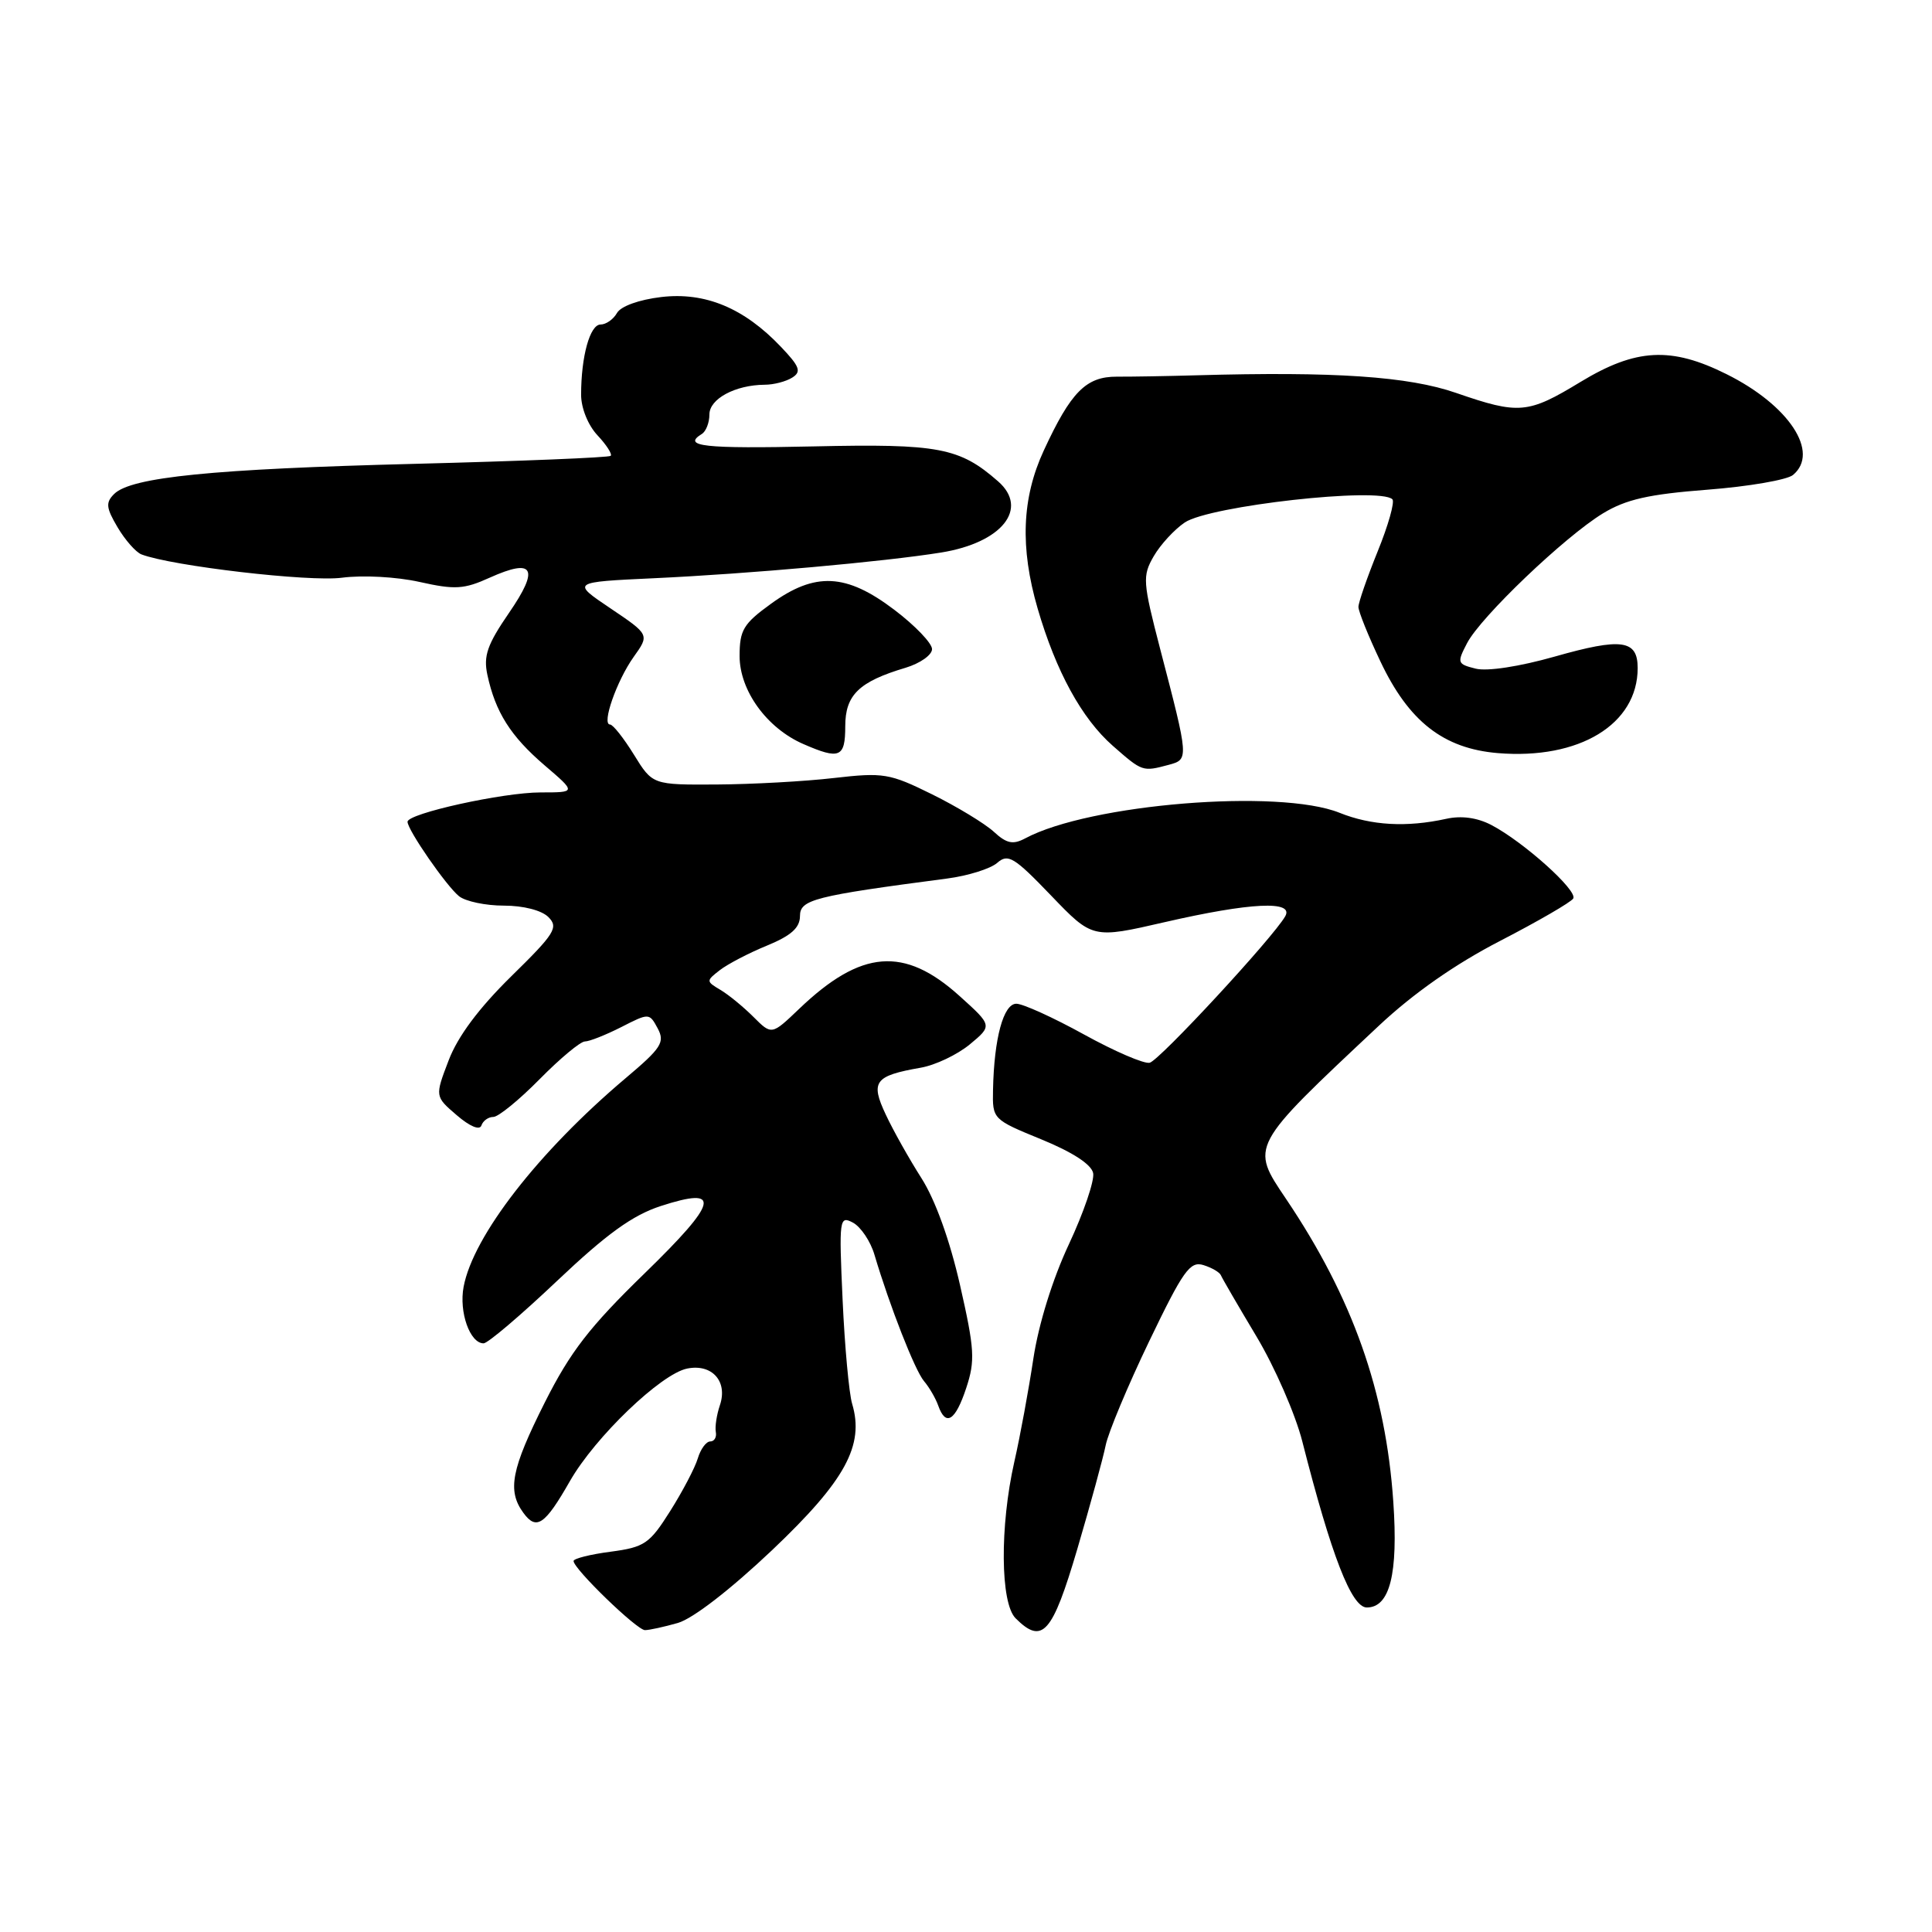 <?xml version="1.0" encoding="UTF-8" standalone="no"?>
<!DOCTYPE svg PUBLIC "-//W3C//DTD SVG 1.1//EN" "http://www.w3.org/Graphics/SVG/1.1/DTD/svg11.dtd" >
<svg xmlns="http://www.w3.org/2000/svg" xmlns:xlink="http://www.w3.org/1999/xlink" version="1.1" viewBox="0 0 256 256">
 <g >
 <path fill="currentColor"
d=" M 89.82 215.05 C 91.81 214.48 96.81 210.61 102.32 205.39 C 112.01 196.19 114.56 191.52 112.91 186.00 C 112.50 184.62 111.93 178.44 111.65 172.25 C 111.16 161.46 111.22 161.05 113.03 162.01 C 114.06 162.57 115.35 164.48 115.87 166.26 C 117.89 173.05 121.22 181.56 122.43 183.00 C 123.13 183.82 123.98 185.29 124.32 186.25 C 125.32 189.08 126.59 188.28 128.03 183.92 C 129.23 180.29 129.14 178.78 127.21 170.29 C 125.86 164.35 123.93 158.99 122.10 156.12 C 120.48 153.58 118.35 149.79 117.37 147.69 C 115.31 143.32 115.88 142.55 121.98 141.48 C 123.92 141.15 126.85 139.75 128.50 138.39 C 131.50 135.90 131.50 135.90 127.15 131.98 C 119.82 125.36 114.10 125.82 105.88 133.69 C 102.25 137.16 102.25 137.16 99.84 134.75 C 98.52 133.43 96.55 131.81 95.47 131.17 C 93.55 130.03 93.55 129.97 95.38 128.55 C 96.41 127.75 99.22 126.28 101.62 125.30 C 104.83 123.98 105.99 122.94 106.00 121.39 C 106.00 119.20 107.83 118.73 125.50 116.41 C 128.25 116.05 131.23 115.12 132.13 114.34 C 133.57 113.07 134.37 113.56 139.26 118.65 C 144.77 124.39 144.77 124.39 154.33 122.19 C 165.69 119.58 171.50 119.30 170.30 121.41 C 168.71 124.22 153.64 140.51 152.34 140.82 C 151.61 141.00 147.69 139.31 143.63 137.07 C 139.57 134.83 135.54 133.00 134.67 133.00 C 132.96 133.00 131.72 137.58 131.58 144.41 C 131.50 148.30 131.53 148.33 138.00 150.98 C 142.13 152.67 144.63 154.30 144.85 155.45 C 145.04 156.44 143.59 160.69 141.63 164.88 C 139.47 169.49 137.62 175.46 136.93 180.00 C 136.31 184.12 135.18 190.29 134.40 193.71 C 132.47 202.26 132.55 212.41 134.57 214.43 C 138.12 217.97 139.43 216.50 142.75 205.25 C 144.49 199.34 146.18 193.15 146.51 191.50 C 146.84 189.85 149.42 183.66 152.26 177.75 C 156.78 168.35 157.68 167.08 159.46 167.63 C 160.58 167.98 161.63 168.59 161.78 168.99 C 161.94 169.38 164.06 173.03 166.49 177.09 C 168.92 181.15 171.65 187.41 172.56 190.99 C 176.42 206.15 179.08 213.00 181.11 213.00 C 184.16 213.00 185.28 208.56 184.62 199.00 C 183.62 184.37 179.23 171.97 170.42 158.88 C 165.65 151.80 165.54 152.02 182.69 135.93 C 187.27 131.63 192.84 127.73 198.80 124.66 C 203.81 122.07 208.16 119.55 208.46 119.06 C 209.10 118.03 201.88 111.55 197.62 109.32 C 195.74 108.34 193.65 108.05 191.62 108.50 C 186.39 109.65 181.70 109.39 177.50 107.70 C 169.49 104.48 144.37 106.52 135.84 111.09 C 134.22 111.95 133.38 111.78 131.66 110.19 C 130.47 109.11 126.80 106.88 123.50 105.25 C 117.87 102.47 117.07 102.34 110.50 103.09 C 106.65 103.54 99.67 103.92 94.99 103.95 C 86.47 104.00 86.47 104.00 84.00 100.00 C 82.64 97.80 81.22 96.00 80.83 96.00 C 79.69 96.00 81.71 90.22 83.96 87.05 C 86.07 84.10 86.07 84.10 80.89 80.61 C 75.72 77.13 75.72 77.13 86.61 76.62 C 99.18 76.04 117.16 74.43 124.72 73.21 C 132.77 71.91 136.38 67.39 132.25 63.78 C 127.15 59.31 124.38 58.78 107.85 59.15 C 93.23 59.47 90.33 59.15 93.00 57.50 C 93.55 57.16 94.00 56.00 94.00 54.92 C 94.00 52.85 97.42 51.01 101.32 50.98 C 102.52 50.98 104.17 50.55 104.98 50.03 C 106.22 49.25 105.97 48.57 103.48 45.96 C 98.59 40.81 93.44 38.67 87.61 39.36 C 84.67 39.71 82.25 40.58 81.75 41.48 C 81.28 42.31 80.30 43.00 79.58 43.00 C 78.17 43.00 77.00 47.23 77.00 52.31 C 77.00 54.07 77.92 56.35 79.17 57.68 C 80.36 58.95 81.15 60.18 80.92 60.40 C 80.69 60.63 69.03 61.10 55.00 61.46 C 28.15 62.14 17.39 63.22 15.13 65.45 C 13.98 66.59 14.05 67.28 15.58 69.87 C 16.58 71.56 18.00 73.17 18.74 73.46 C 22.77 75.00 40.99 77.13 45.31 76.55 C 48.08 76.19 52.55 76.43 55.59 77.11 C 60.29 78.16 61.48 78.09 64.90 76.54 C 70.75 73.91 71.51 75.31 67.44 81.22 C 64.57 85.40 64.04 86.91 64.58 89.42 C 65.64 94.36 67.66 97.55 72.15 101.40 C 76.36 105.00 76.36 105.00 71.64 105.00 C 66.65 105.00 54.00 107.79 54.00 108.89 C 54.00 109.97 59.15 117.41 60.82 118.75 C 61.68 119.44 64.35 120.00 66.76 120.00 C 69.35 120.00 71.77 120.62 72.67 121.52 C 74.03 122.89 73.52 123.71 67.73 129.38 C 63.45 133.59 60.66 137.32 59.45 140.50 C 57.62 145.28 57.62 145.28 60.52 147.77 C 62.25 149.26 63.56 149.81 63.79 149.13 C 64.00 148.51 64.71 148.00 65.37 148.00 C 66.03 148.00 68.79 145.75 71.50 143.00 C 74.21 140.25 76.91 138.00 77.50 138.00 C 78.09 138.00 80.26 137.14 82.31 136.10 C 86.01 134.21 86.04 134.21 87.15 136.27 C 88.13 138.11 87.64 138.87 82.88 142.88 C 71.34 152.63 62.70 163.76 61.43 170.51 C 60.80 173.86 62.27 178.00 64.08 178.00 C 64.63 178.00 69.02 174.27 73.83 169.71 C 80.40 163.49 83.81 161.03 87.54 159.81 C 95.70 157.16 95.20 159.21 85.39 168.75 C 78.13 175.81 75.57 179.11 72.19 185.83 C 67.74 194.68 67.19 197.51 69.35 200.46 C 71.08 202.83 72.20 202.07 75.52 196.25 C 78.85 190.42 87.59 182.03 91.06 181.34 C 94.35 180.68 96.46 183.04 95.39 186.20 C 94.96 187.47 94.72 189.06 94.85 189.75 C 94.98 190.44 94.65 191.00 94.11 191.00 C 93.57 191.00 92.83 192.01 92.46 193.25 C 92.09 194.49 90.44 197.63 88.80 200.23 C 86.07 204.56 85.41 205.01 80.91 205.61 C 78.21 205.96 76.00 206.52 76.00 206.84 C 76.00 207.88 84.39 216.00 85.46 216.00 C 86.04 216.00 88.00 215.57 89.82 215.05 Z  M 154.84 101.35 C 157.54 100.62 157.55 100.64 153.73 86.00 C 151.42 77.09 151.36 76.33 152.87 73.71 C 153.76 72.17 155.61 70.16 156.99 69.23 C 160.29 67.02 182.83 64.50 184.50 66.16 C 184.83 66.50 183.96 69.60 182.55 73.06 C 181.15 76.52 180.00 79.83 180.00 80.42 C 180.00 81.02 181.30 84.25 182.90 87.62 C 186.67 95.60 191.27 99.19 198.47 99.79 C 209.26 100.68 217.00 95.98 217.00 88.52 C 217.00 84.77 214.87 84.48 206.01 87.00 C 201.32 88.33 197.07 88.98 195.54 88.60 C 193.09 87.99 193.04 87.82 194.39 85.23 C 196.19 81.75 207.31 71.13 212.39 68.03 C 215.45 66.17 218.44 65.49 226.22 64.89 C 231.68 64.47 236.79 63.59 237.58 62.94 C 241.17 59.95 237.06 53.70 228.78 49.58 C 221.43 45.91 216.77 46.16 209.44 50.60 C 202.46 54.84 201.29 54.95 192.96 52.07 C 186.63 49.87 176.82 49.21 158.50 49.73 C 154.65 49.84 149.93 49.92 148.00 49.91 C 143.91 49.89 141.90 51.92 138.30 59.71 C 135.40 65.99 135.14 72.55 137.49 80.62 C 139.92 88.96 143.34 95.22 147.47 98.84 C 151.37 102.26 151.39 102.27 154.84 101.35 Z  M 112.00 96.24 C 112.00 92.08 113.82 90.32 120.00 88.48 C 121.92 87.90 123.50 86.79 123.50 86.01 C 123.50 85.23 121.25 82.88 118.50 80.80 C 112.12 75.96 108.01 75.76 102.15 80.01 C 98.50 82.65 98.00 83.49 98.00 86.93 C 98.00 91.50 101.61 96.49 106.45 98.59 C 111.26 100.69 112.00 100.38 112.00 96.24 Z "/>
</g>
</svg>